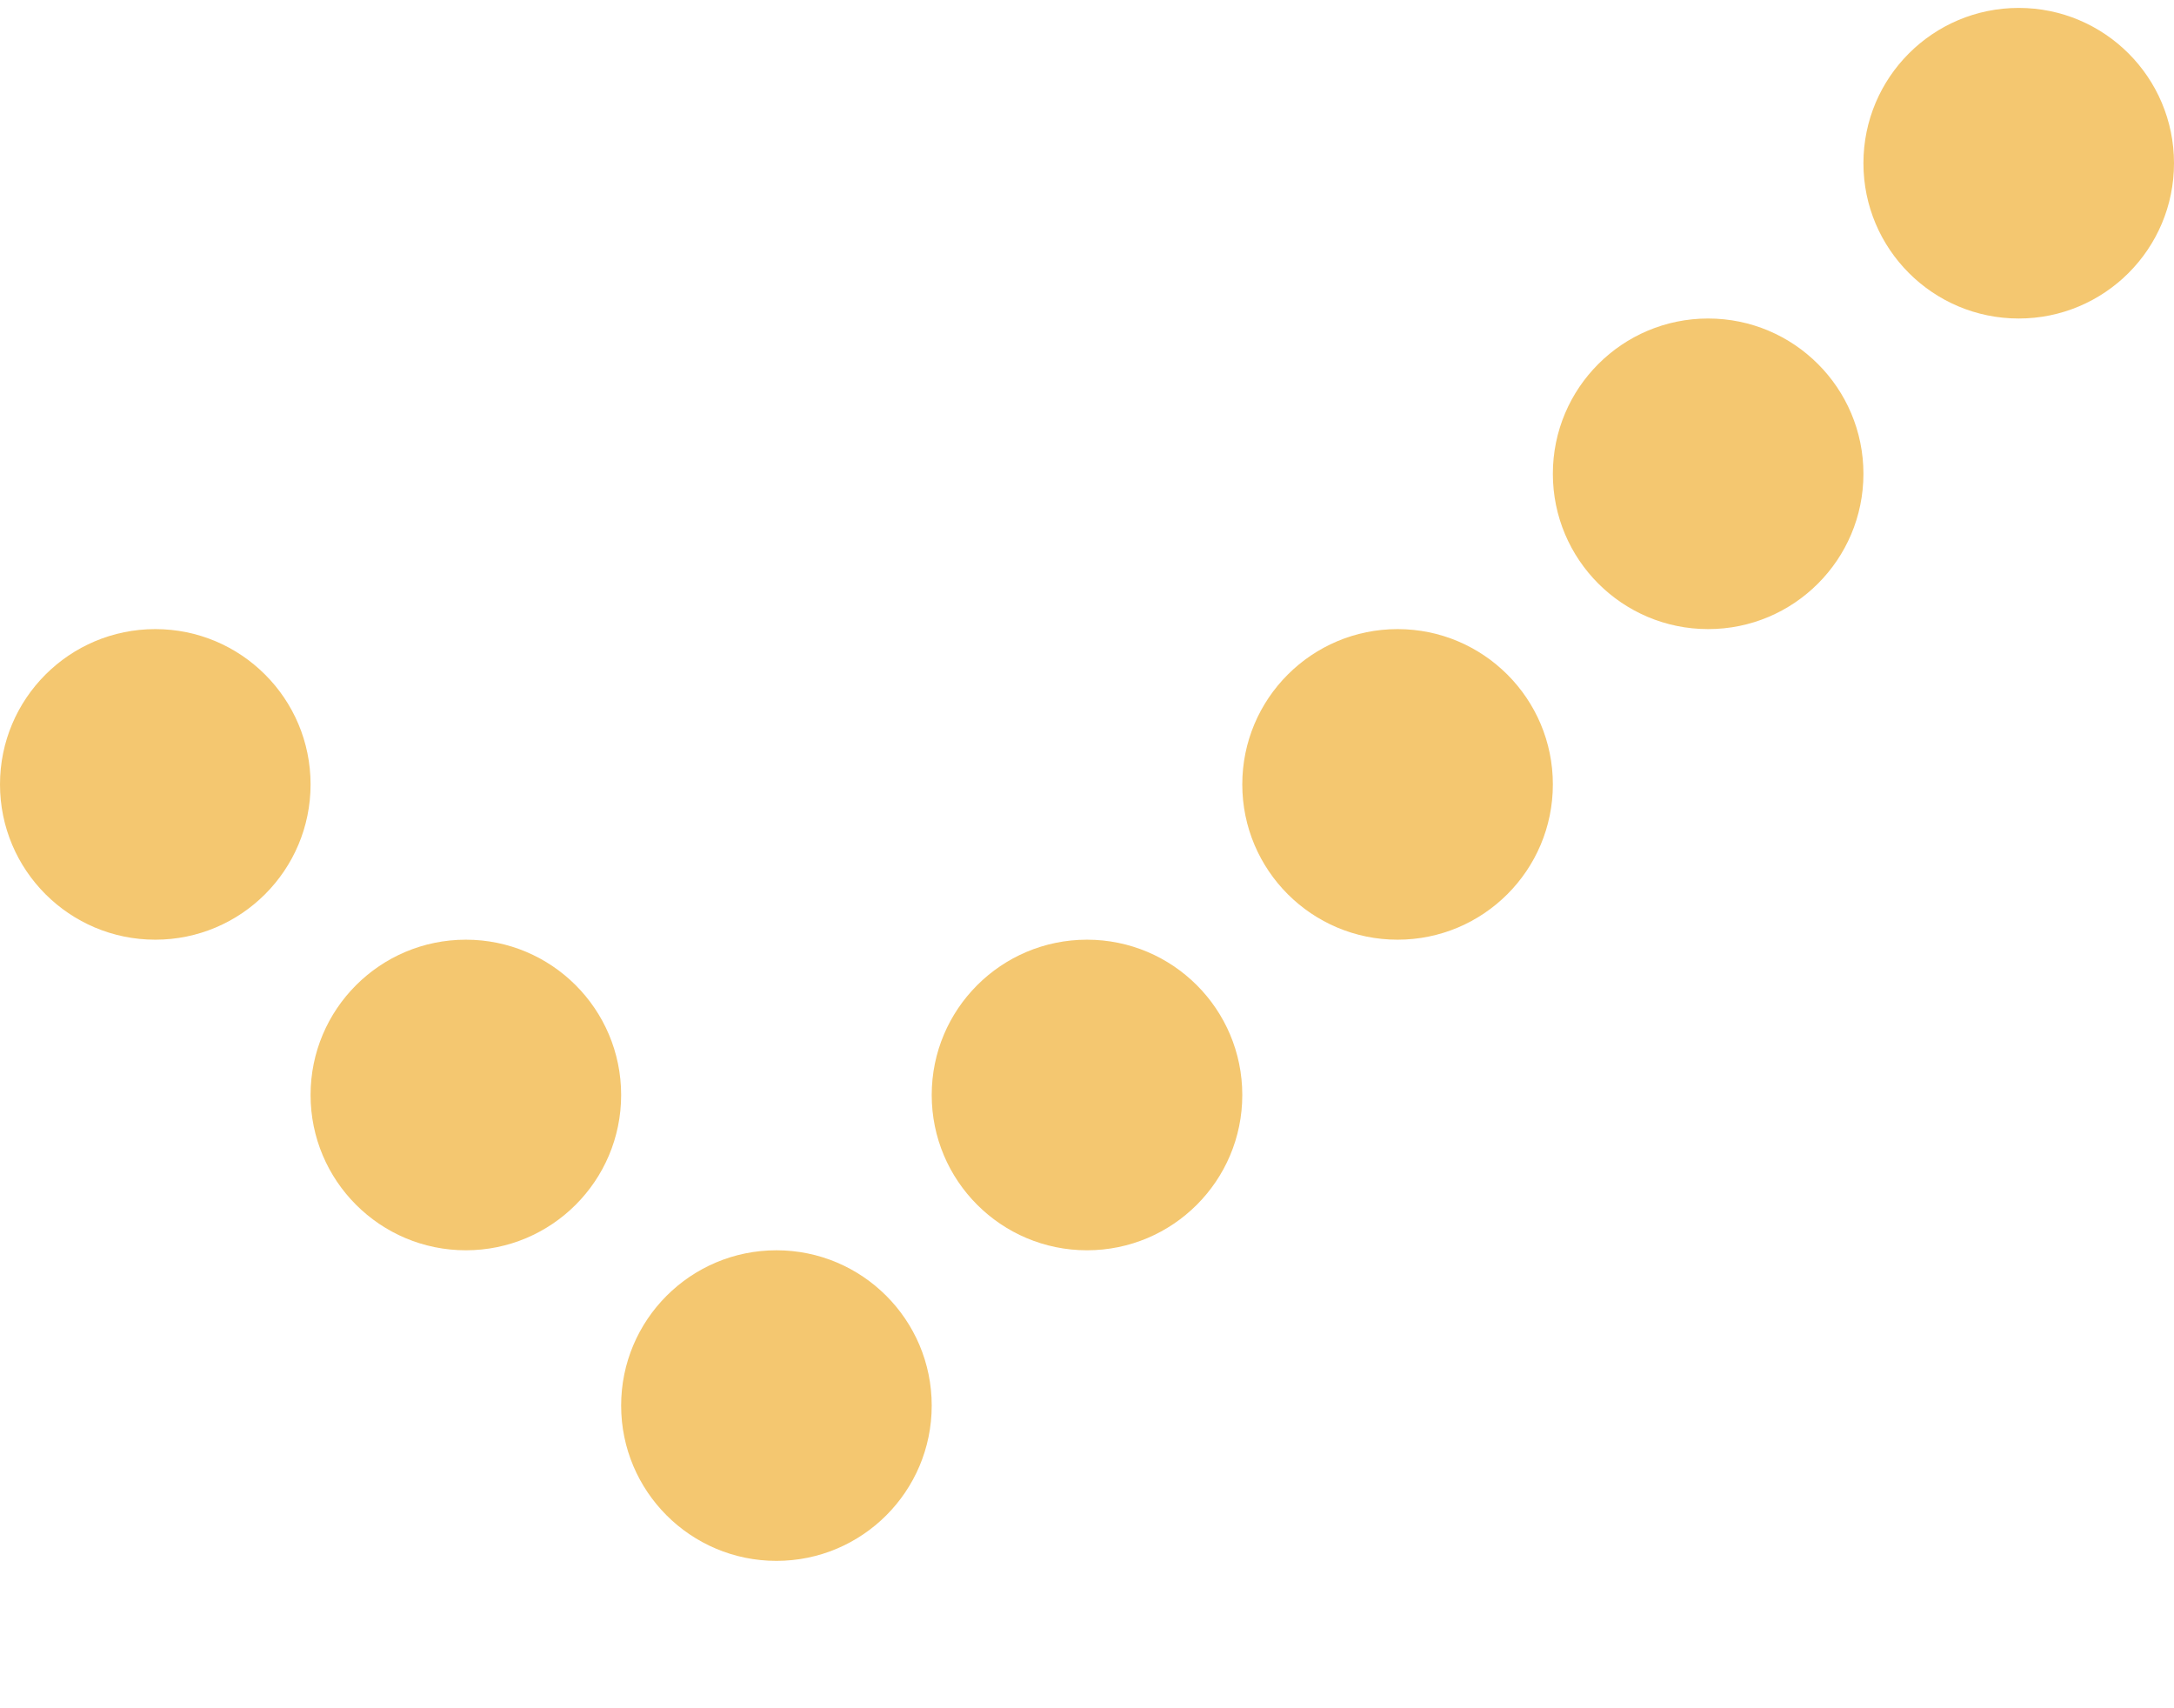 <svg width="14" height="11" viewBox="0 0 14 11" fill="none" xmlns="http://www.w3.org/2000/svg">
<circle cx="3" cy="7.051" r="1" fill="#F4C770"/>
<circle cx="1" cy="5.051" r="1" fill="#F4C770"/>
<circle cx="5" cy="9.051" r="1" fill="#F4C770"/>
<circle cx="7" cy="7.051" r="1" fill="#F4C770"/>
<circle cx="9" cy="5.051" r="1" fill="#F4C770"/>
<circle cx="11" cy="3.051" r="1" fill="#F4C770"/>
<circle cx="13" cy="1.051" r="1" fill="#F4C770"/>
</svg>

